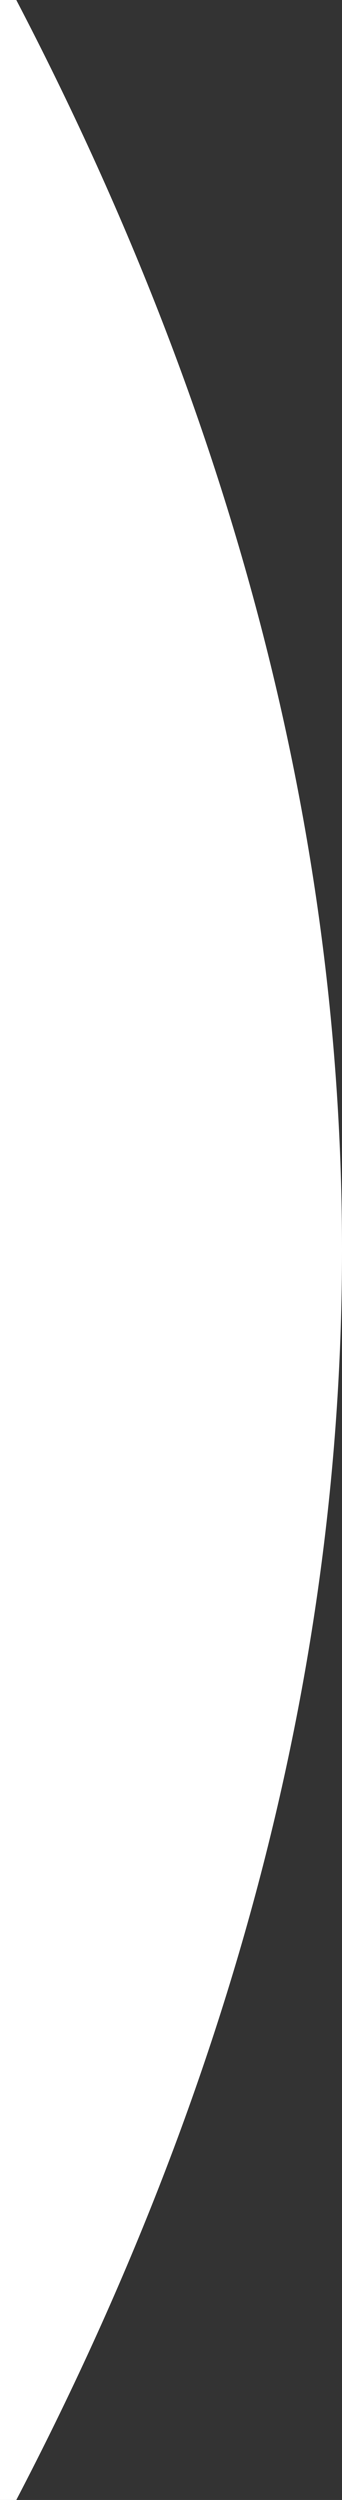 <?xml version="1.0" encoding="UTF-8"?>
<svg width="42px" height="307px" viewBox="0 0 42 307" version="1.1" xmlns="http://www.w3.org/2000/svg" xmlns:xlink="http://www.w3.org/1999/xlink">
    <rect x="0" y="0" width="42" height="307" fill="#333333" stroke="none"/>
    <!-- Generator: Sketch 52.3 (67297) - http://www.bohemiancoding.com/sketch -->
    <title>Path 9</title>
    <desc>Created with Sketch.</desc>
    <g id="Pages" stroke="none" stroke-width="1" fill="none" fill-rule="evenodd">
        <g id="Projects" transform="translate(-796, -297)" fill="#FFFFFF" fill-rule="nonzero">
            <path d="M796,297 L796,604 L798,604 C824.667,552.833 838,501.667 838,450.5 C838,399.333 824.667,348.167 798,297 L796,297 Z" id="Path-9"></path>
        </g>
    </g>
</svg>